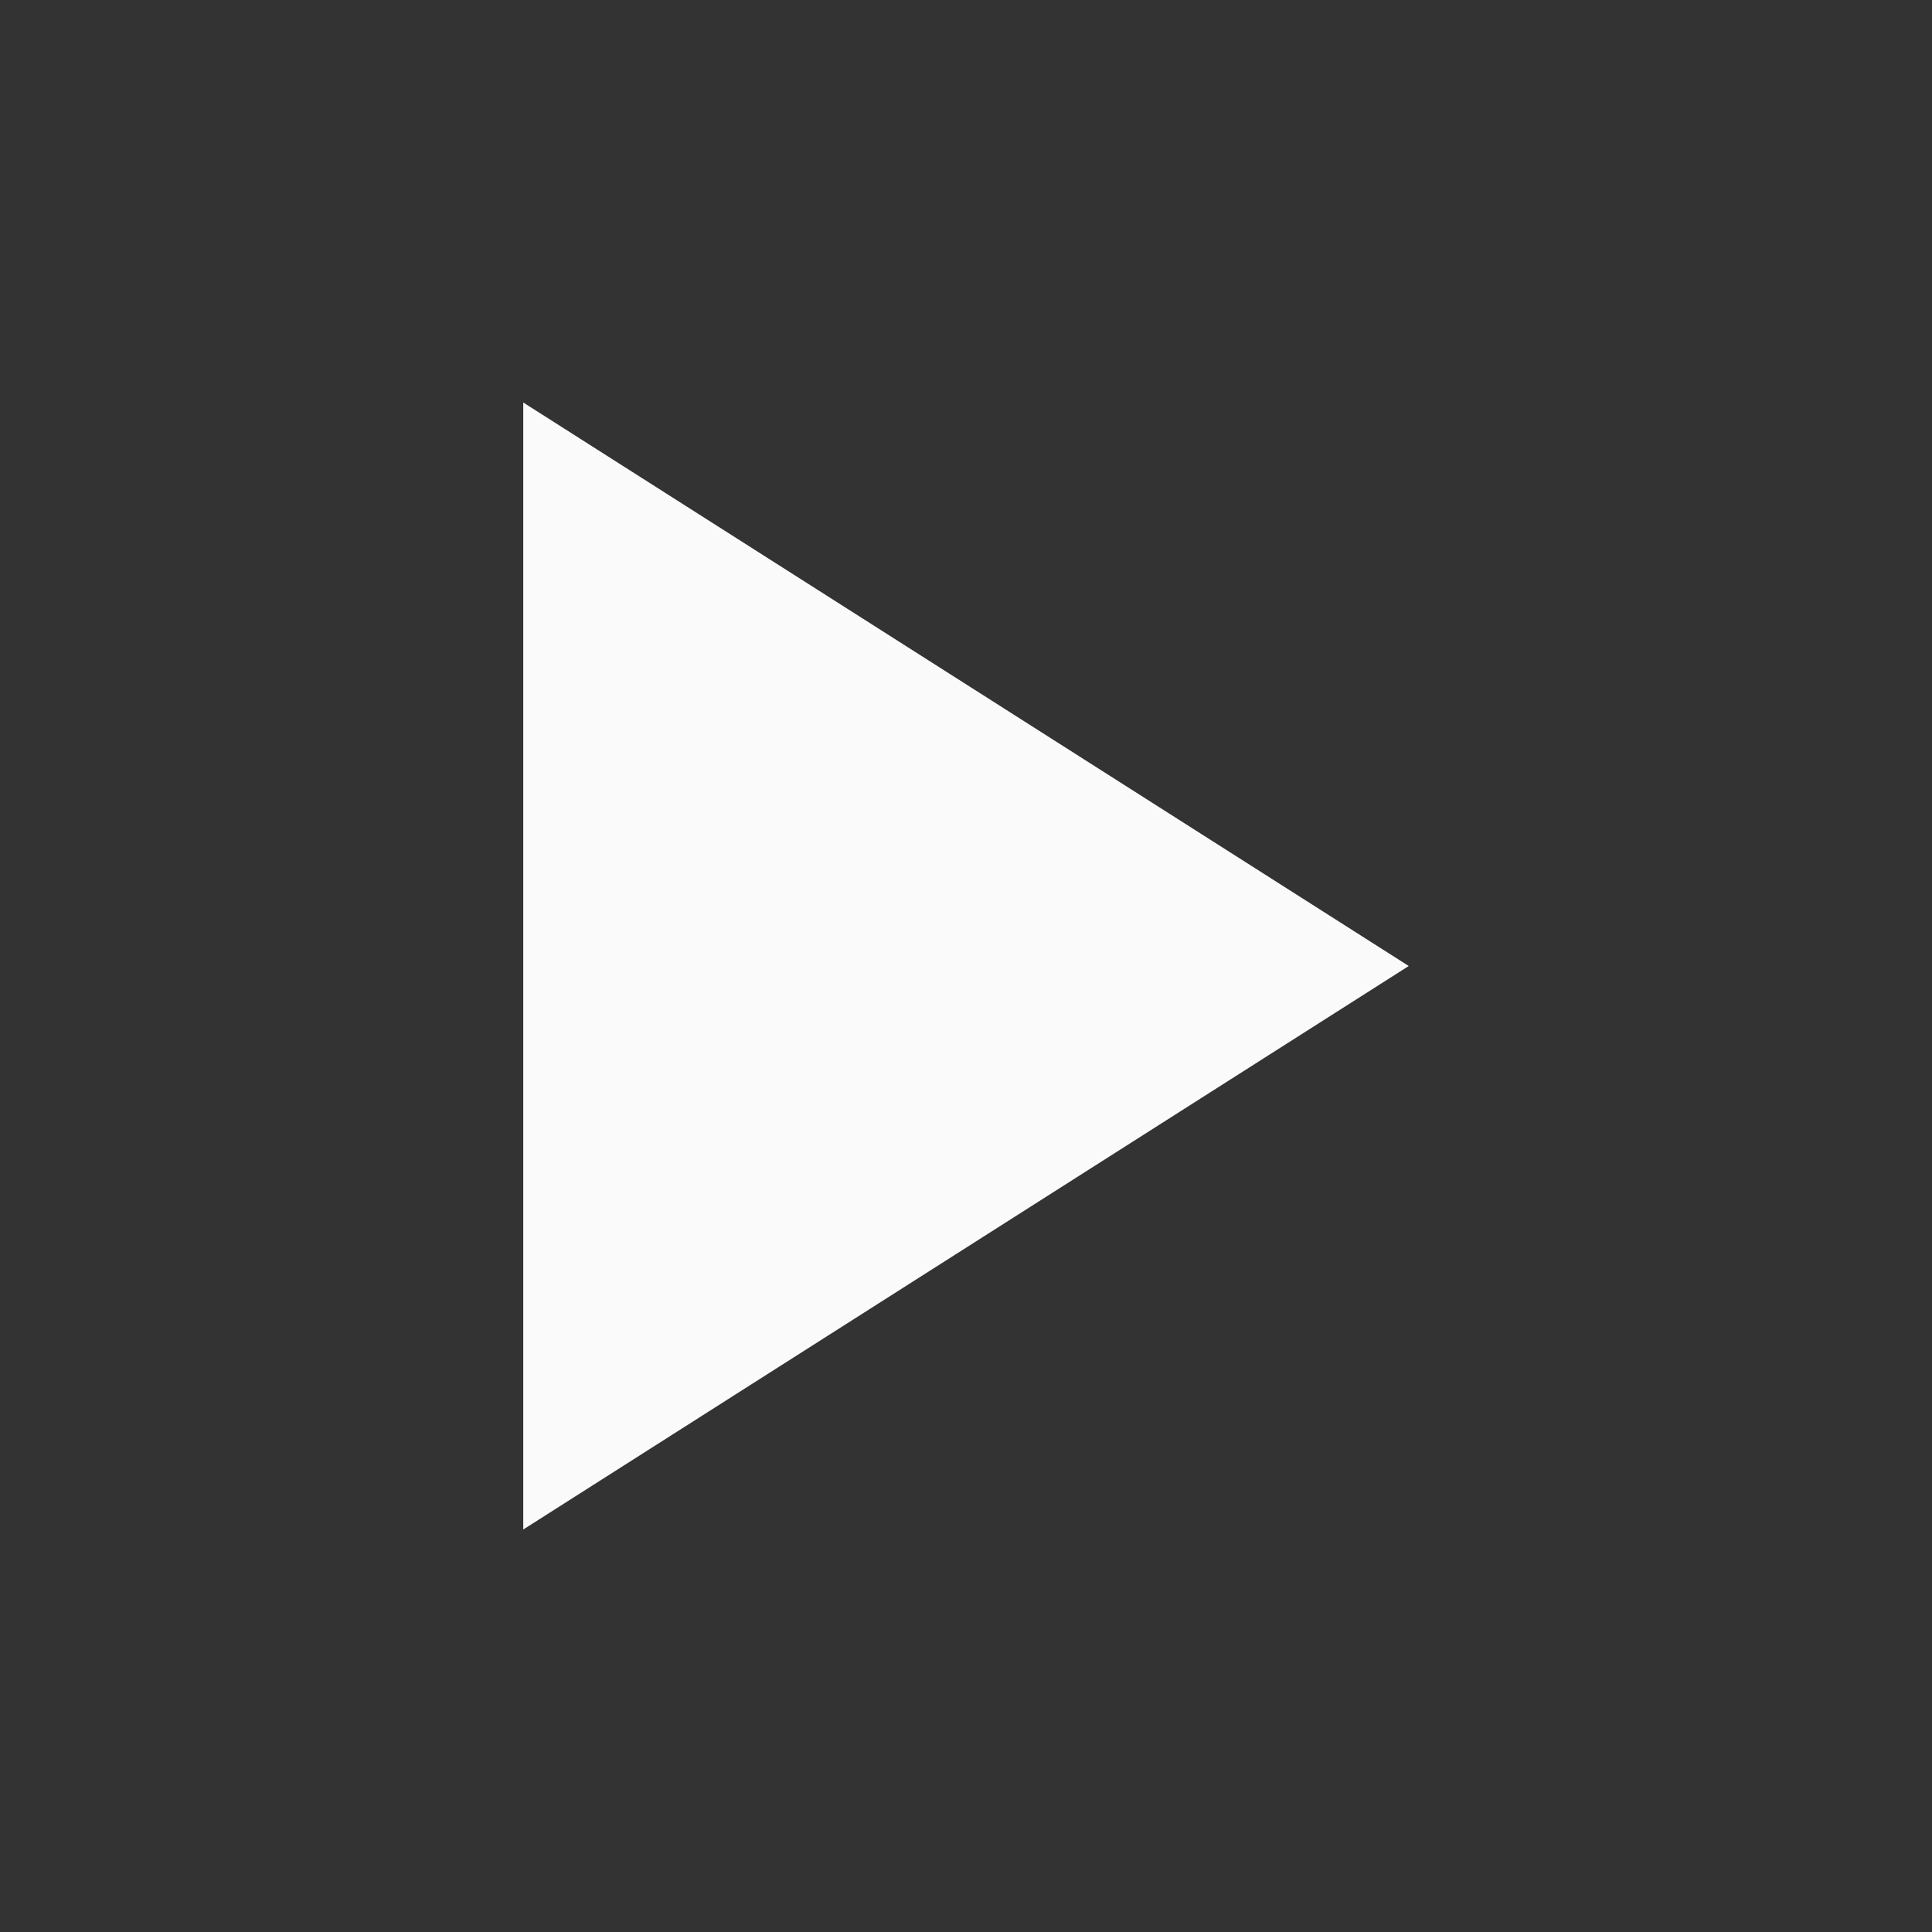 <svg xmlns="http://www.w3.org/2000/svg" xmlns:svg="http://www.w3.org/2000/svg" id="svg4682" width="24" height="24" version="1.1"><rect width="100%" height="100%" fill="#333333" stroke="none"/><g id="layer1" transform="translate(0,-1028.362)"><path style="color:#000;fill:#fafafa;fill-opacity:1;fill-rule:nonzero;stroke:none;marker:none;visibility:visible;display:inline;overflow:visible;enable-background:accumulate" id="path5043" d="m 17.5,1040.362 -11,7 0,-14 z"/></g></svg>